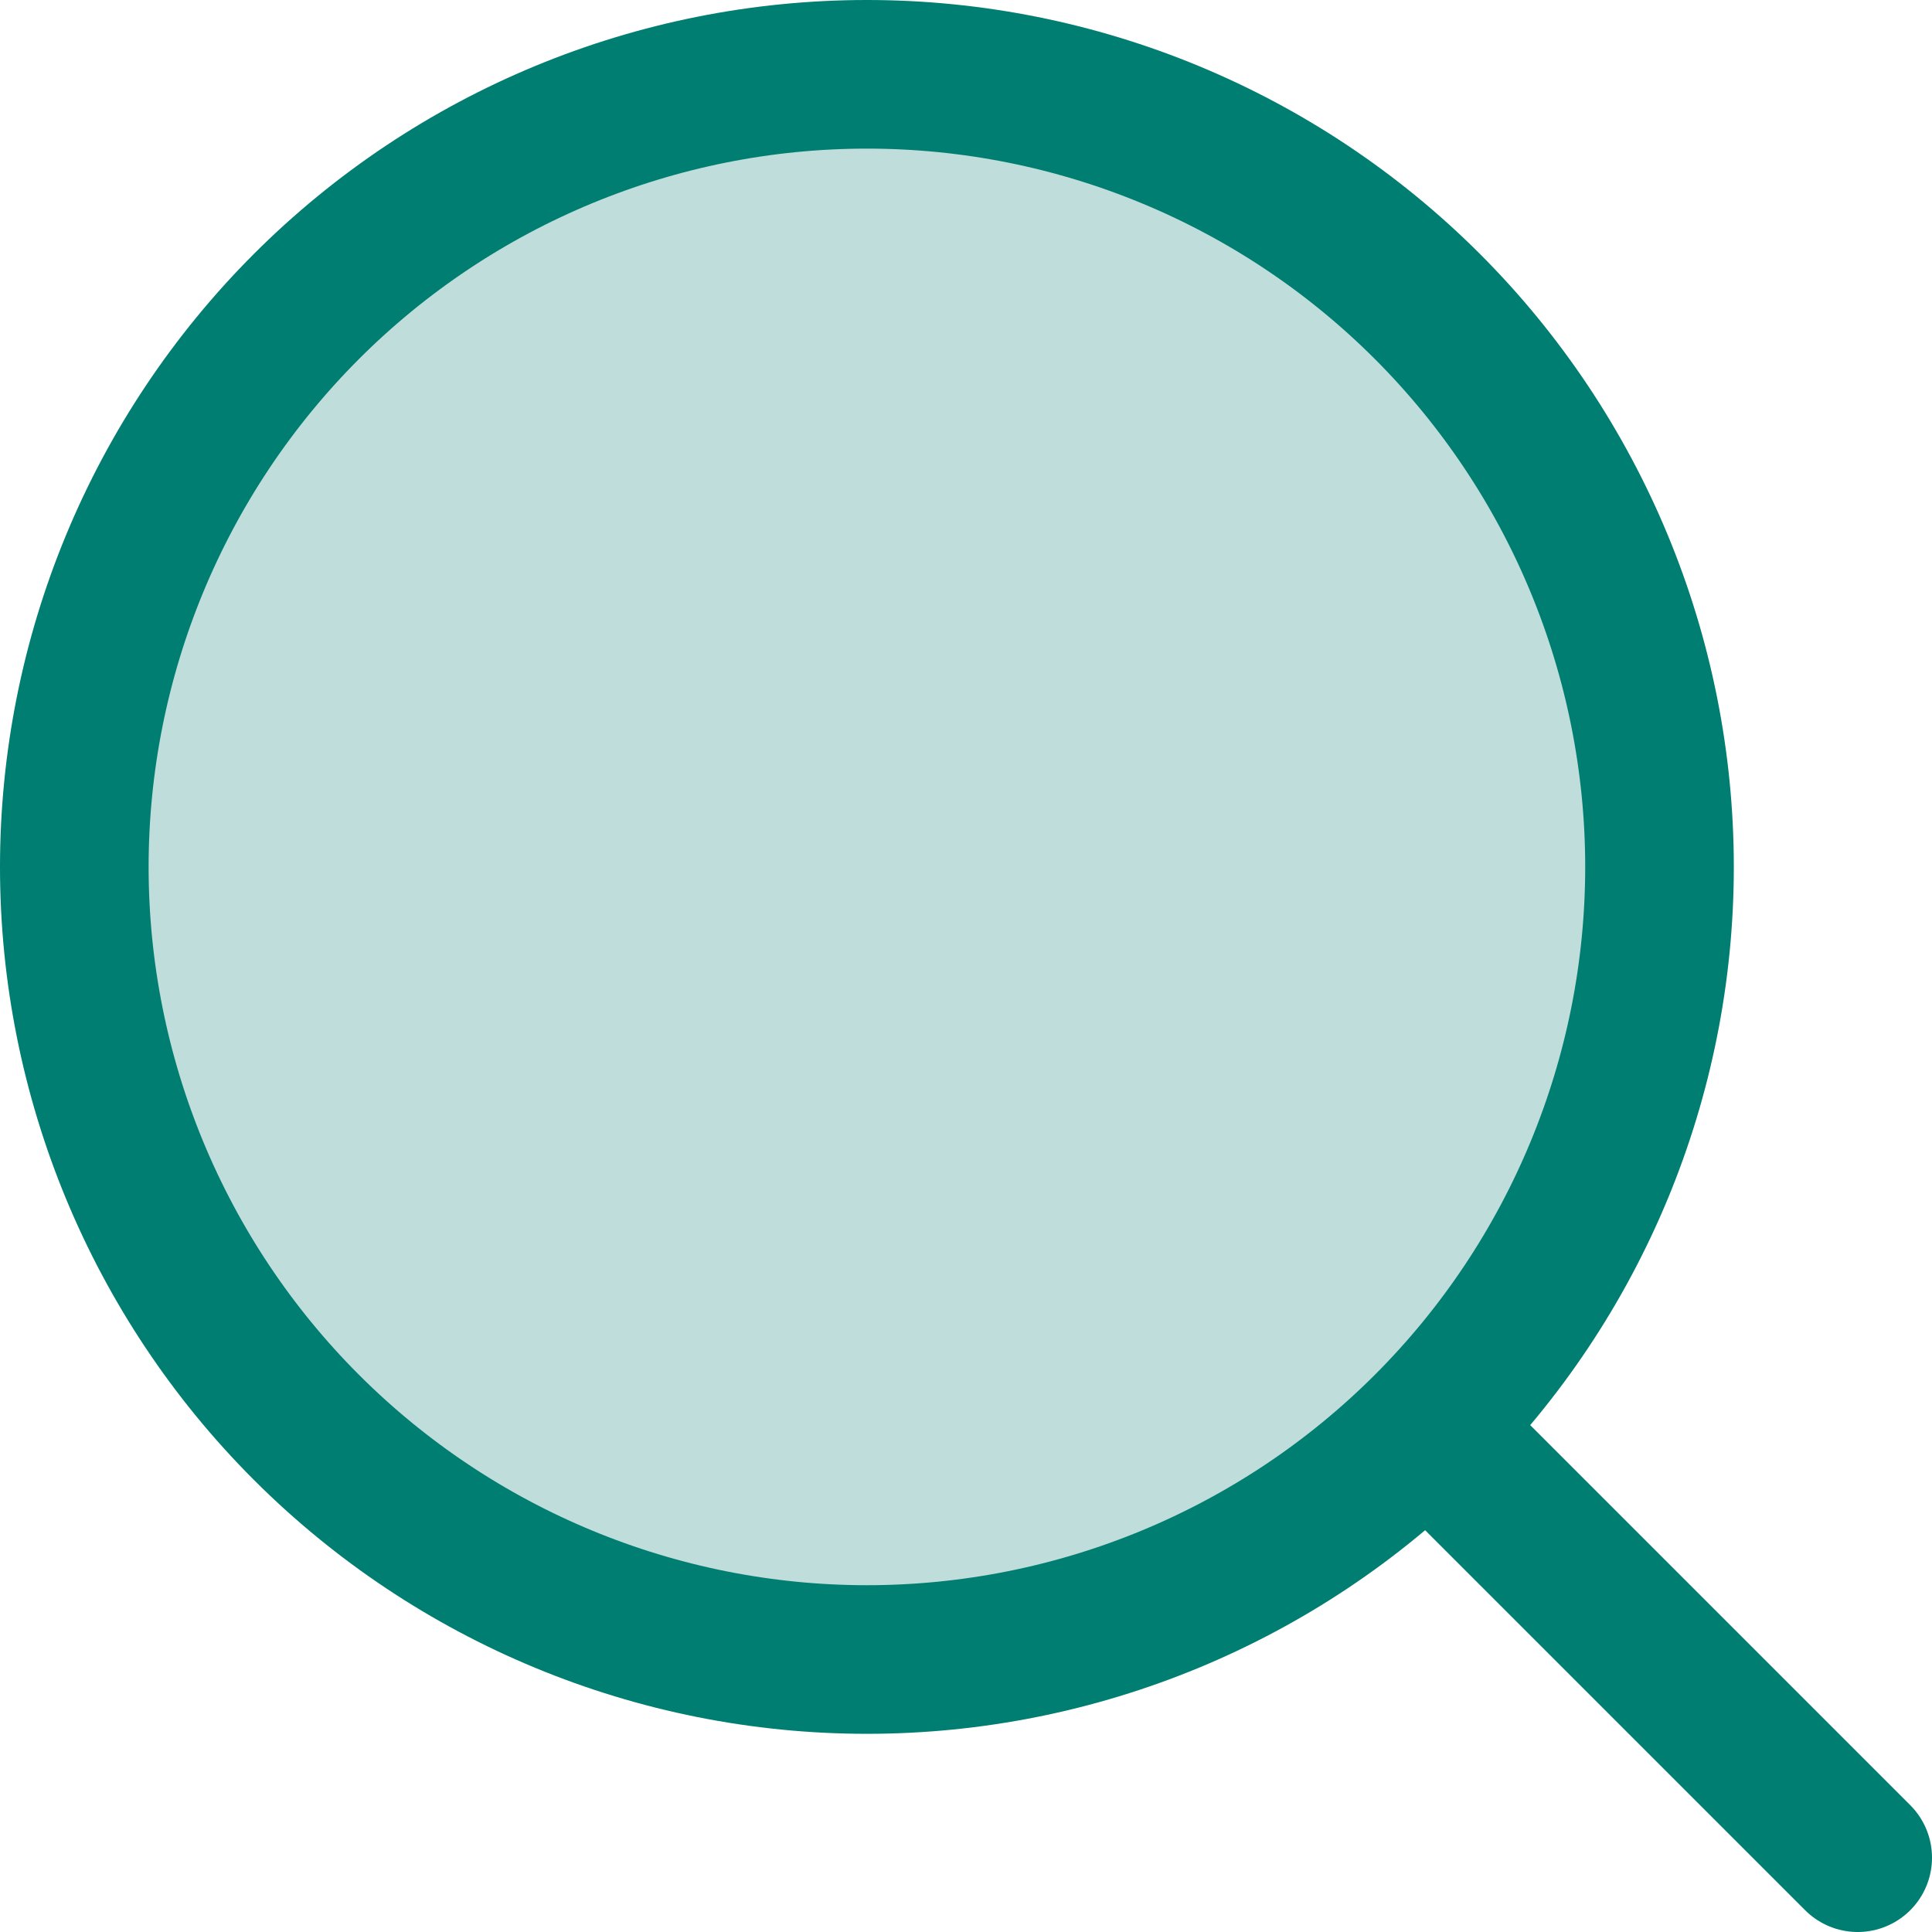 <svg width="26" height="26" viewBox="0 0 26 26" fill="none" xmlns="http://www.w3.org/2000/svg">
<path d="M11.667 22.333C14.496 22.333 17.209 21.209 19.209 19.209C21.209 17.209 22.333 14.496 22.333 11.667C22.333 8.838 21.209 6.125 19.209 4.124C17.209 2.124 14.496 1 11.667 1C8.838 1 6.125 2.124 4.124 4.124C2.124 6.125 1 8.838 1 11.667C1 14.496 2.124 17.209 4.124 19.209C6.125 21.209 8.838 22.333 11.667 22.333Z" fill="#007E71" fill-opacity="0.25"/>
<path d="M25 25L19.667 19.667M22.333 11.667C22.333 14.496 21.209 17.209 19.209 19.209C17.209 21.209 14.496 22.333 11.667 22.333C8.838 22.333 6.125 21.209 4.124 19.209C2.124 17.209 1 14.496 1 11.667C1 8.838 2.124 6.125 4.124 4.124C6.125 2.124 8.838 1 11.667 1C14.496 1 17.209 2.124 19.209 4.124C21.209 6.125 22.333 8.838 22.333 11.667Z" stroke="#007E71" stroke-width="2" stroke-miterlimit="10" stroke-linecap="round" stroke-linejoin="round"/>
</svg>
